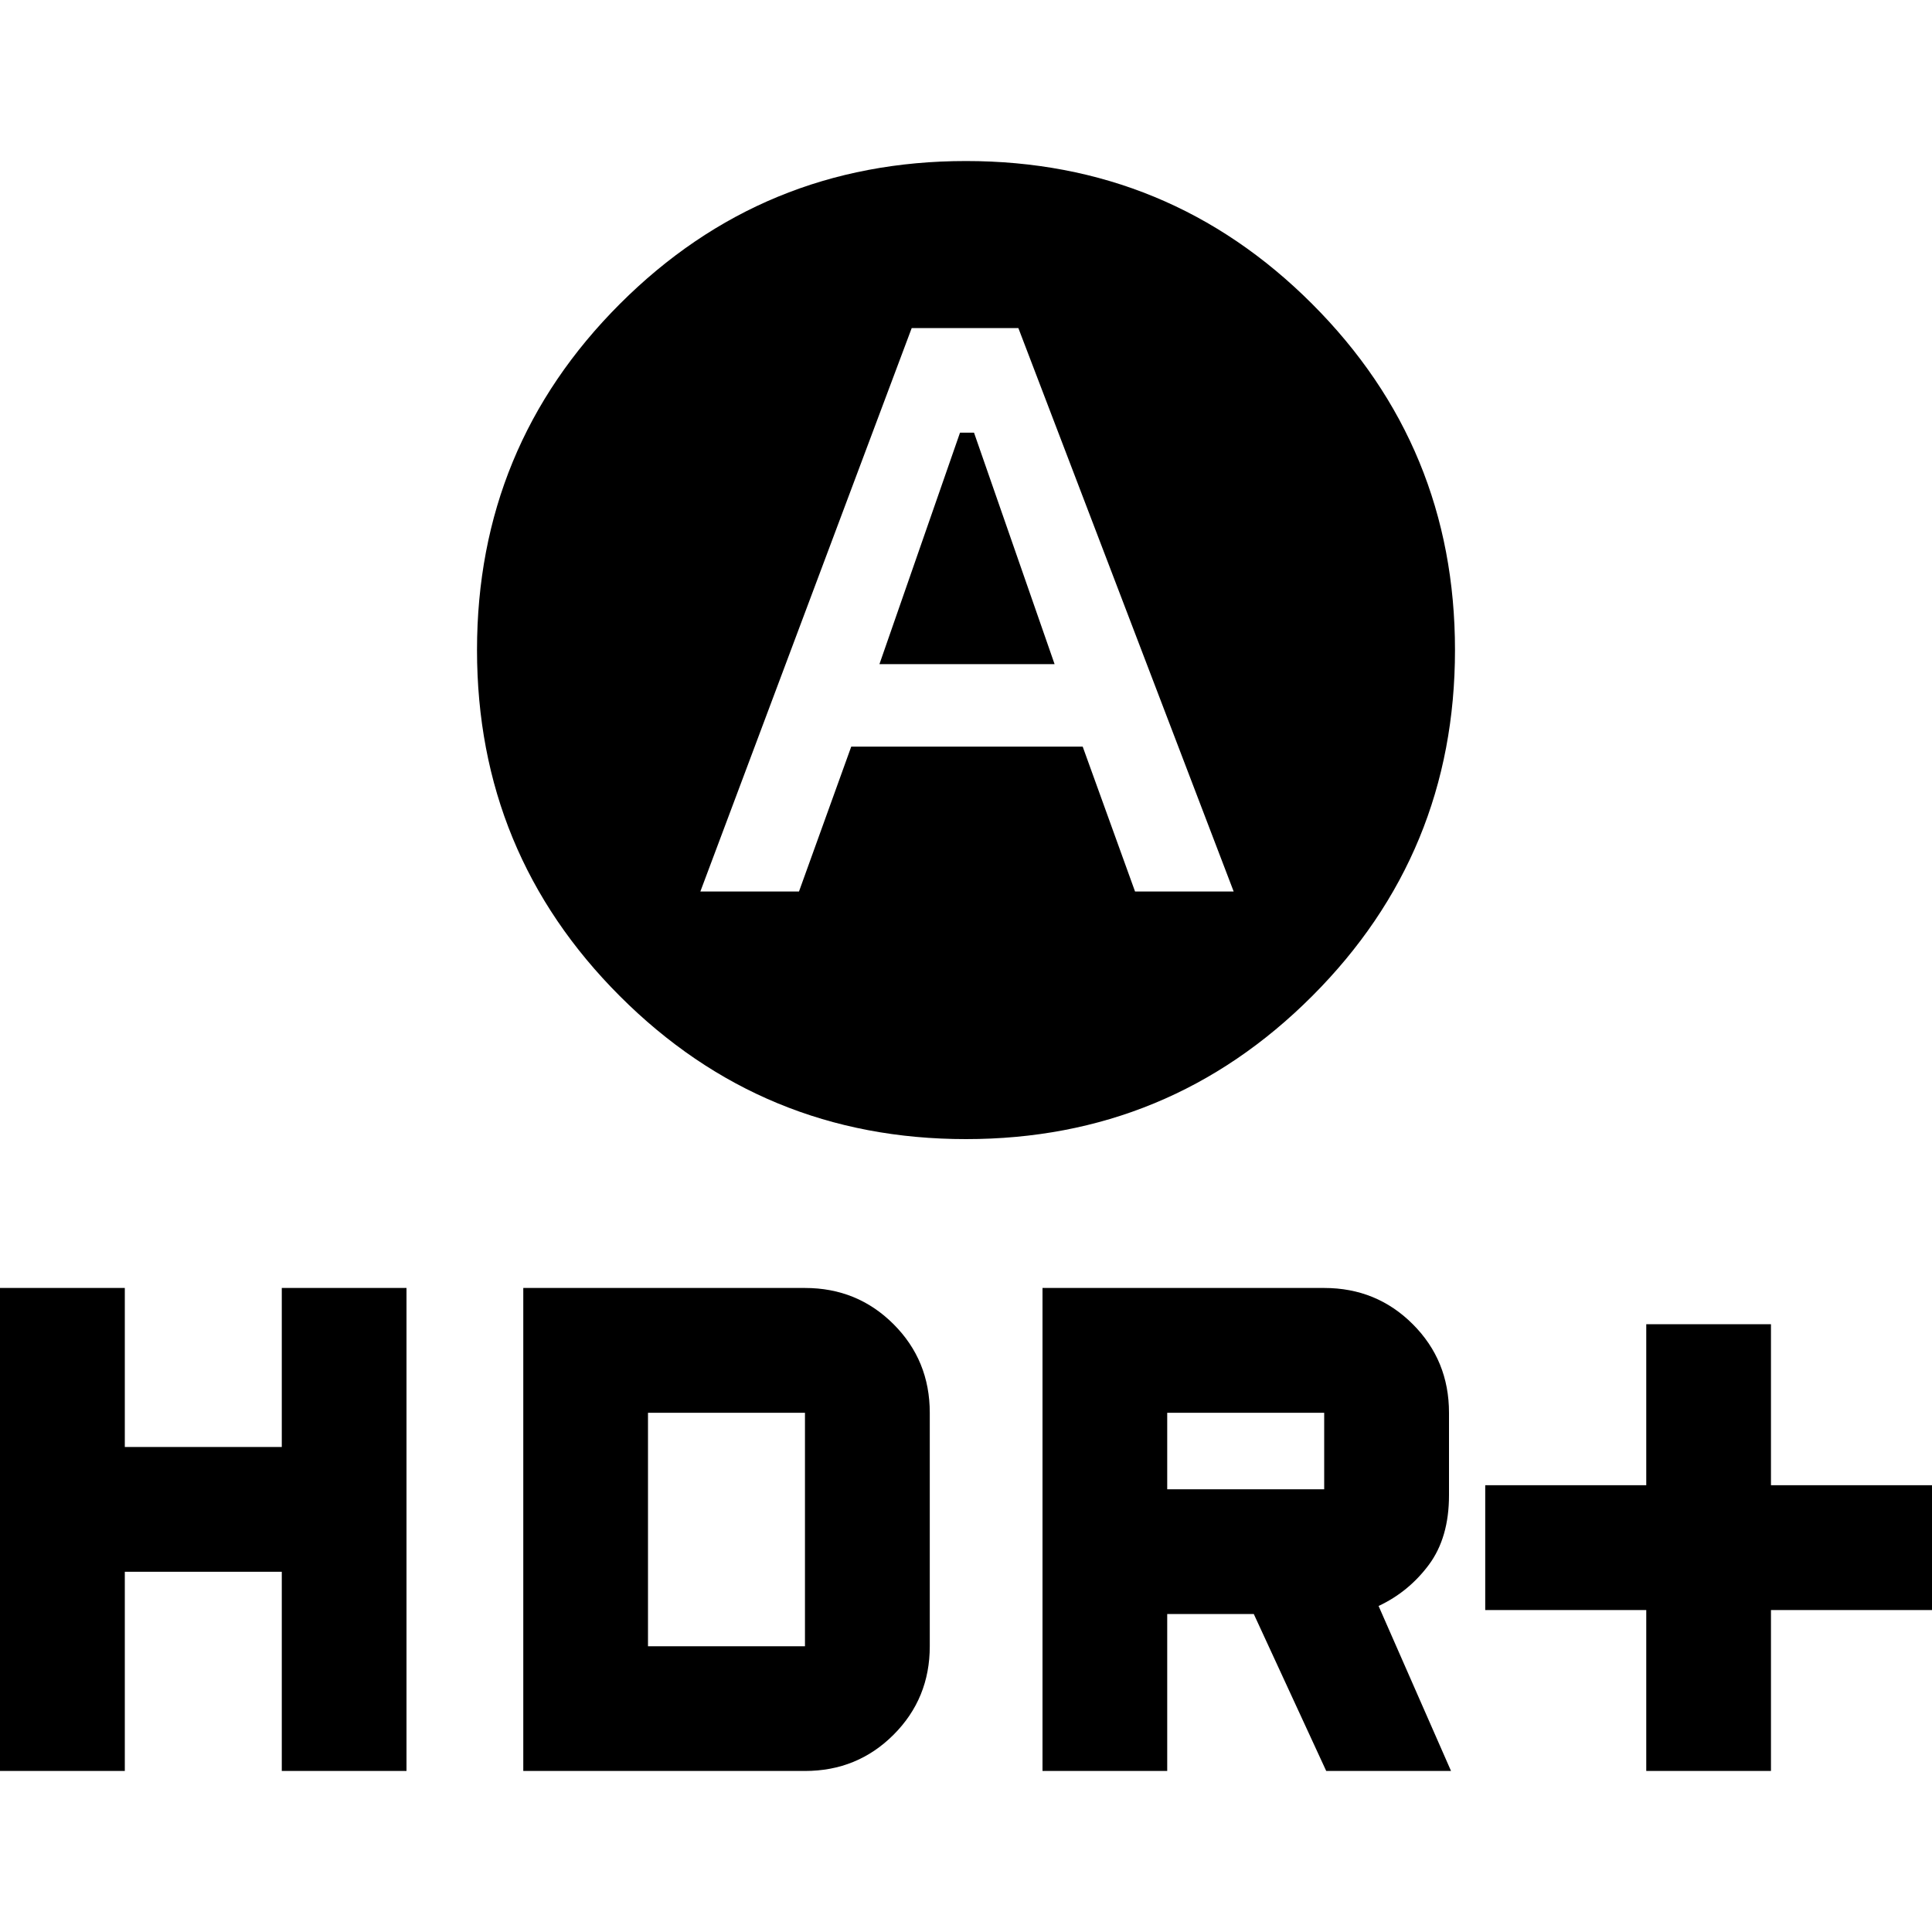 <svg xmlns="http://www.w3.org/2000/svg" height="20" width="20"><path d="m9.104 6.875.834-2.396h.145l.834 2.396ZM10 11.792q-2.104 0-3.583-1.48-1.479-1.479-1.479-3.583t1.479-3.583Q7.896 1.667 10 1.667t3.583 1.479q1.479 1.479 1.479 3.583t-1.479 3.583q-1.479 1.48-3.583 1.48ZM7.25 9.229h1.021l.541-1.5h2.396l.542 1.5h1.021l-2.229-5.833H9.438Zm9.792 9.104v-1.666h-1.667v-1.292h1.667v-1.667h1.291v1.667H20v1.292h-1.667v1.666Zm-6.25 0v-5h2.916q.542 0 .917.375t.375.917v.854q0 .438-.208.719-.209.281-.521.427l.75 1.708h-1.292l-.75-1.625h-.896v1.625Zm1.291-2.916h1.625v-.792h-1.625ZM0 18.333v-5h1.292v1.646h1.625v-1.646h1.291v5H2.917v-2.062H1.292v2.062Zm5.417 0v-5h2.916q.542 0 .917.375t.375.917v2.417q0 .541-.375.916t-.917.375Zm1.291-1.291h1.625v-2.417H6.708Z"/></svg>